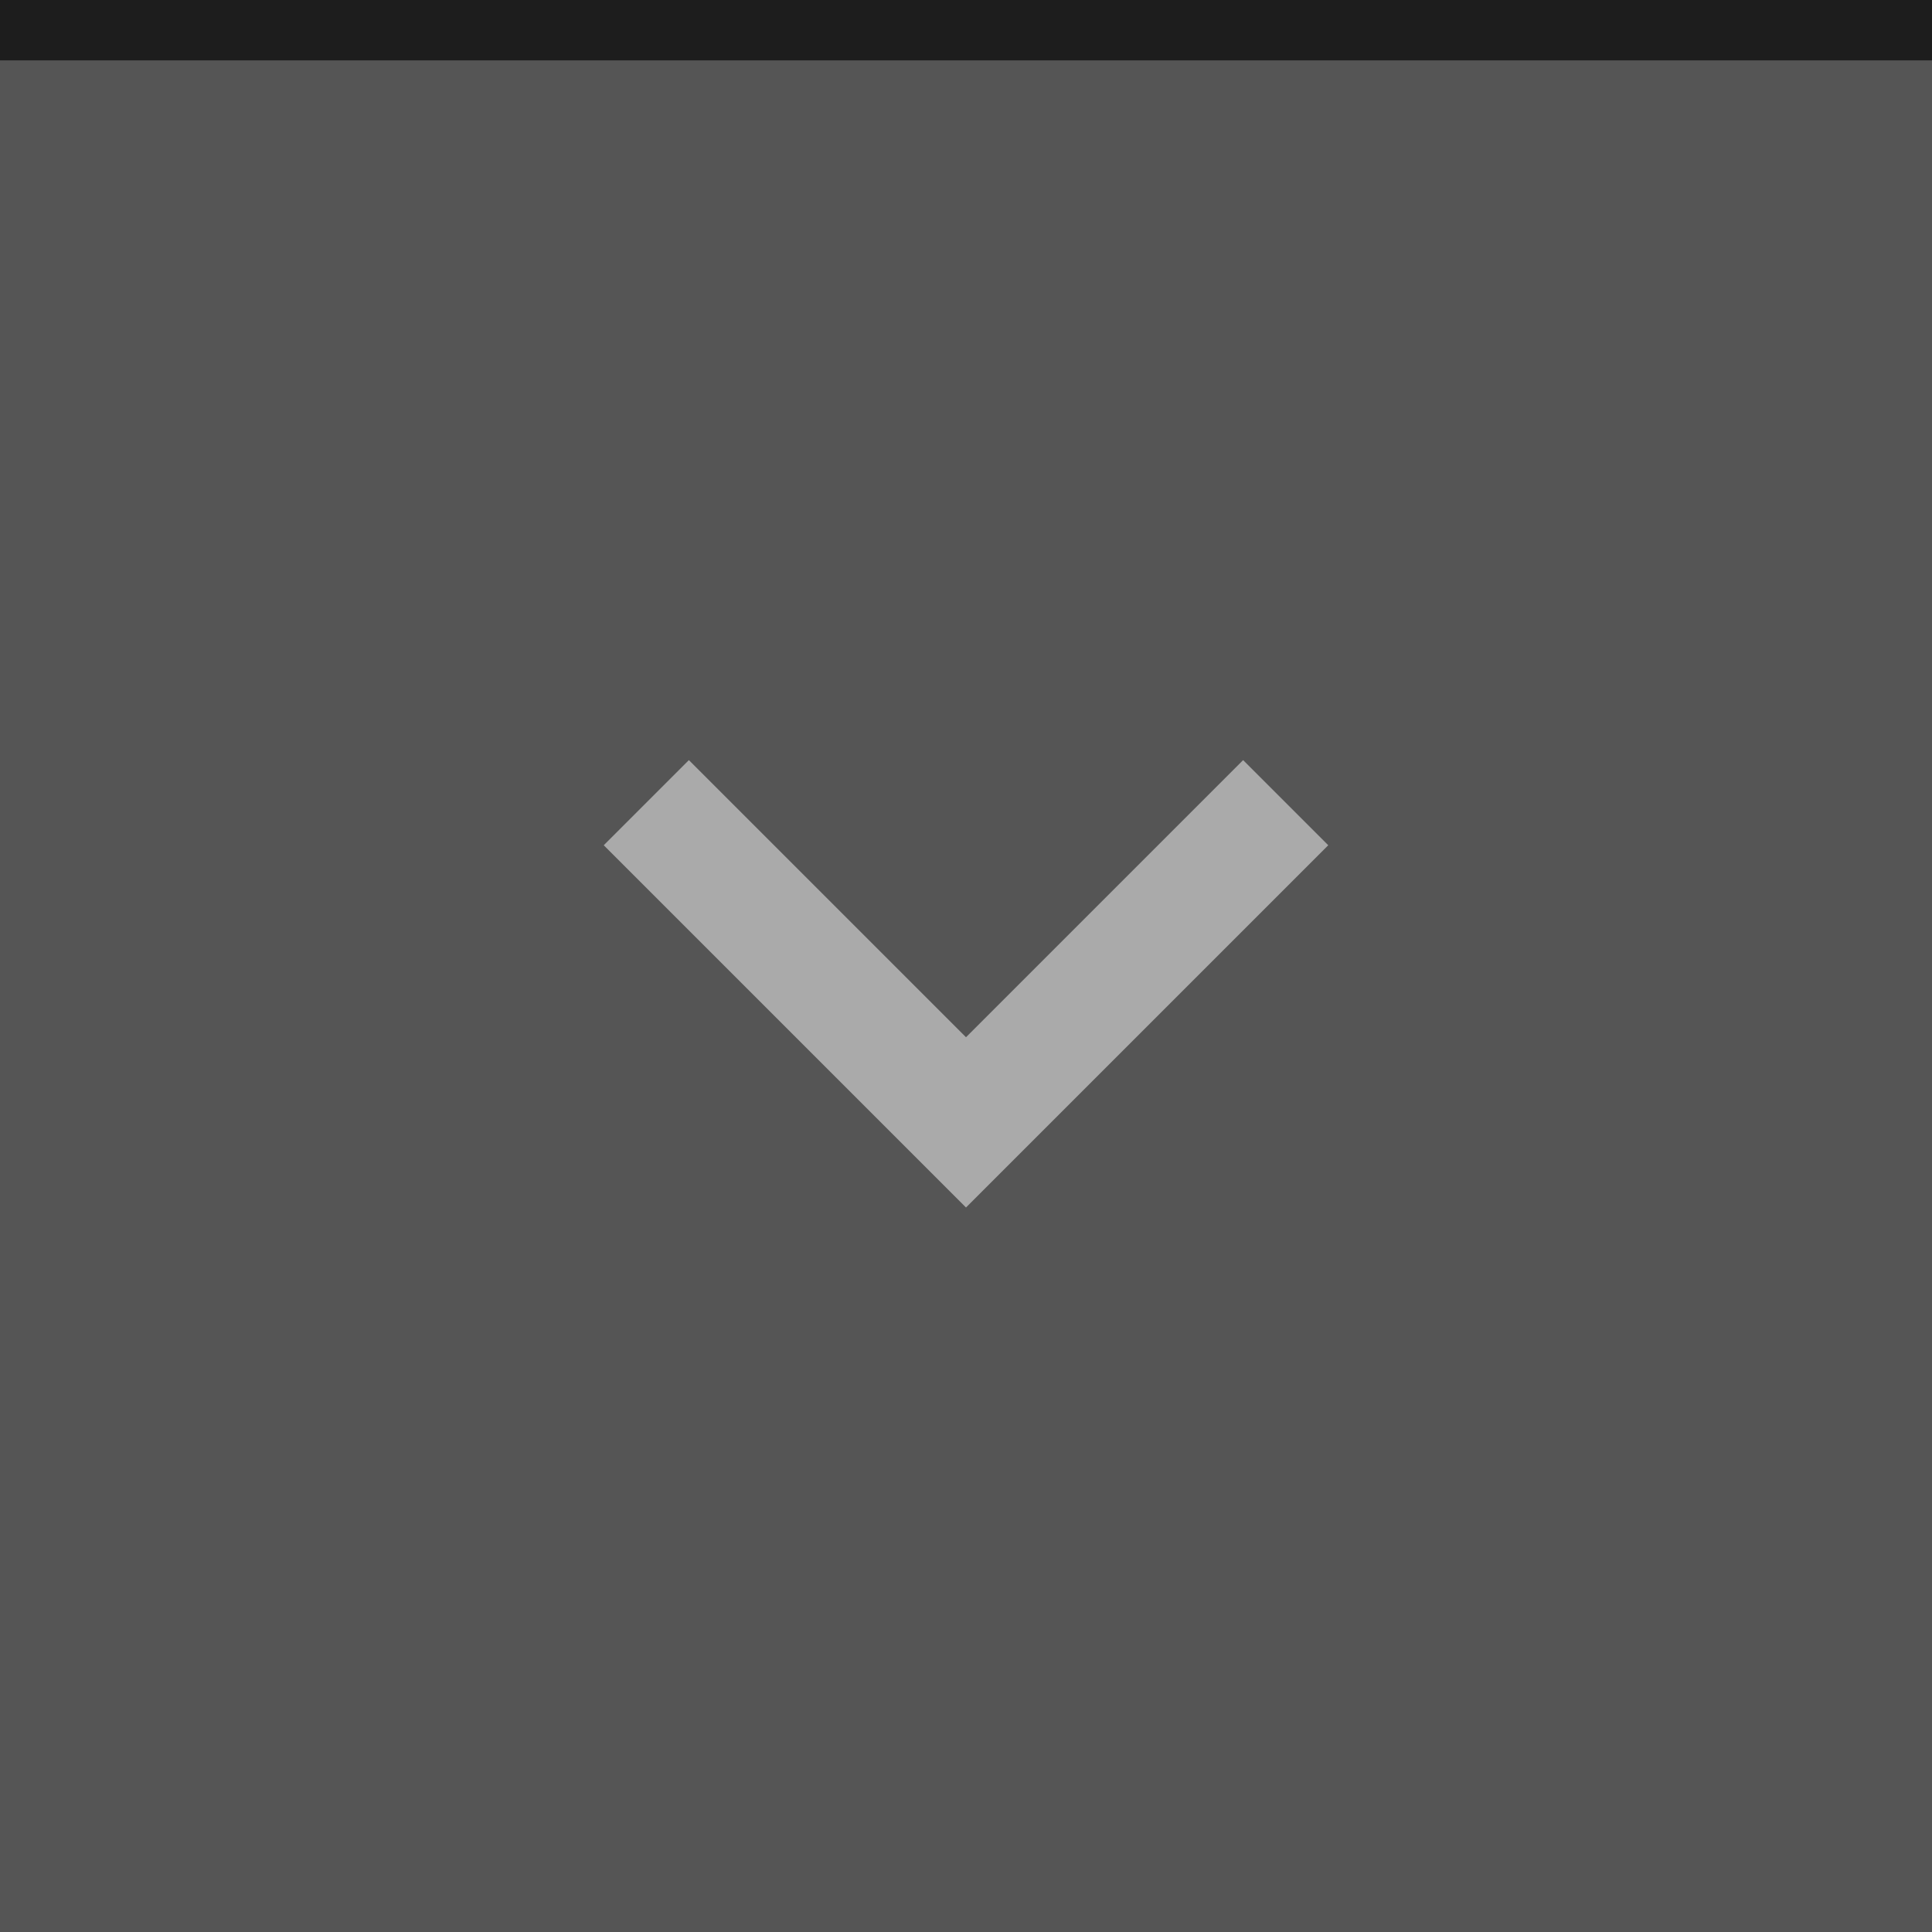 <?xml version="1.0" encoding="UTF-8" standalone="no"?>
<svg
   xmlns:dc="http://purl.org/dc/elements/1.1/"
   xmlns:cc="http://creativecommons.org/ns#"
   xmlns:rdf="http://www.w3.org/1999/02/22-rdf-syntax-ns#"
   xmlns:svg="http://www.w3.org/2000/svg"
   xmlns="http://www.w3.org/2000/svg"
   xmlns:sodipodi="http://sodipodi.sourceforge.net/DTD/sodipodi-0.dtd"
   xmlns:inkscape="http://www.inkscape.org/namespaces/inkscape"
   inkscape:version="1.0 (4035a4fb49, 2020-05-01)"
   sodipodi:docname="shade-toggled-inactive.svg"
   id="svg102"
   version="1.1"
   viewBox="0 0 32 32"
   height="32"
   width="32">
  <defs
     id="defs106" />
  <sodipodi:namedview
     inkscape:document-rotation="0"
     inkscape:current-layer="svg102"
     inkscape:window-maximized="1"
     inkscape:window-y="0"
     inkscape:window-x="0"
     inkscape:cy="12.917027"
     inkscape:cx="5.2953446"
     inkscape:zoom="14.75"
     showgrid="false"
     id="namedview104"
     inkscape:window-height="1007"
     inkscape:window-width="1920"
     inkscape:pageshadow="2"
     inkscape:pageopacity="0"
     guidetolerance="10"
     gridtolerance="10"
     objecttolerance="10"
     borderopacity="1"
     bordercolor="#666666"
     pagecolor="#ffffff" />
  <rect
     style="fill:#555555;fill-opacity:1"
     id="rect92"
     fill="#D6D6D6"
     height="32"
     width="32" />
  <rect
     style="fill:#1d1d1d;fill-opacity:1"
     id="rect94"
     fill-opacity="0.4"
     fill="#FFFFFF"
     height="1"
     width="32" />
  <g
     id="g100"
     opacity="0.38"
     fill="#000000"
     style="fill:#ffffff;fill-opacity:1;opacity:0.5">
    <circle
       id="circle96"
       opacity="0"
       r="12"
       cy="16"
       cx="16"
       style="fill:#ffffff;fill-opacity:1" />
    <path
       id="path98"
       d="m22 14-1.41-1.41-4.59 4.59-4.59-4.59-1.41 1.41l6 6z"
       style="fill:#ffffff;fill-opacity:1" />
  </g>
</svg>
